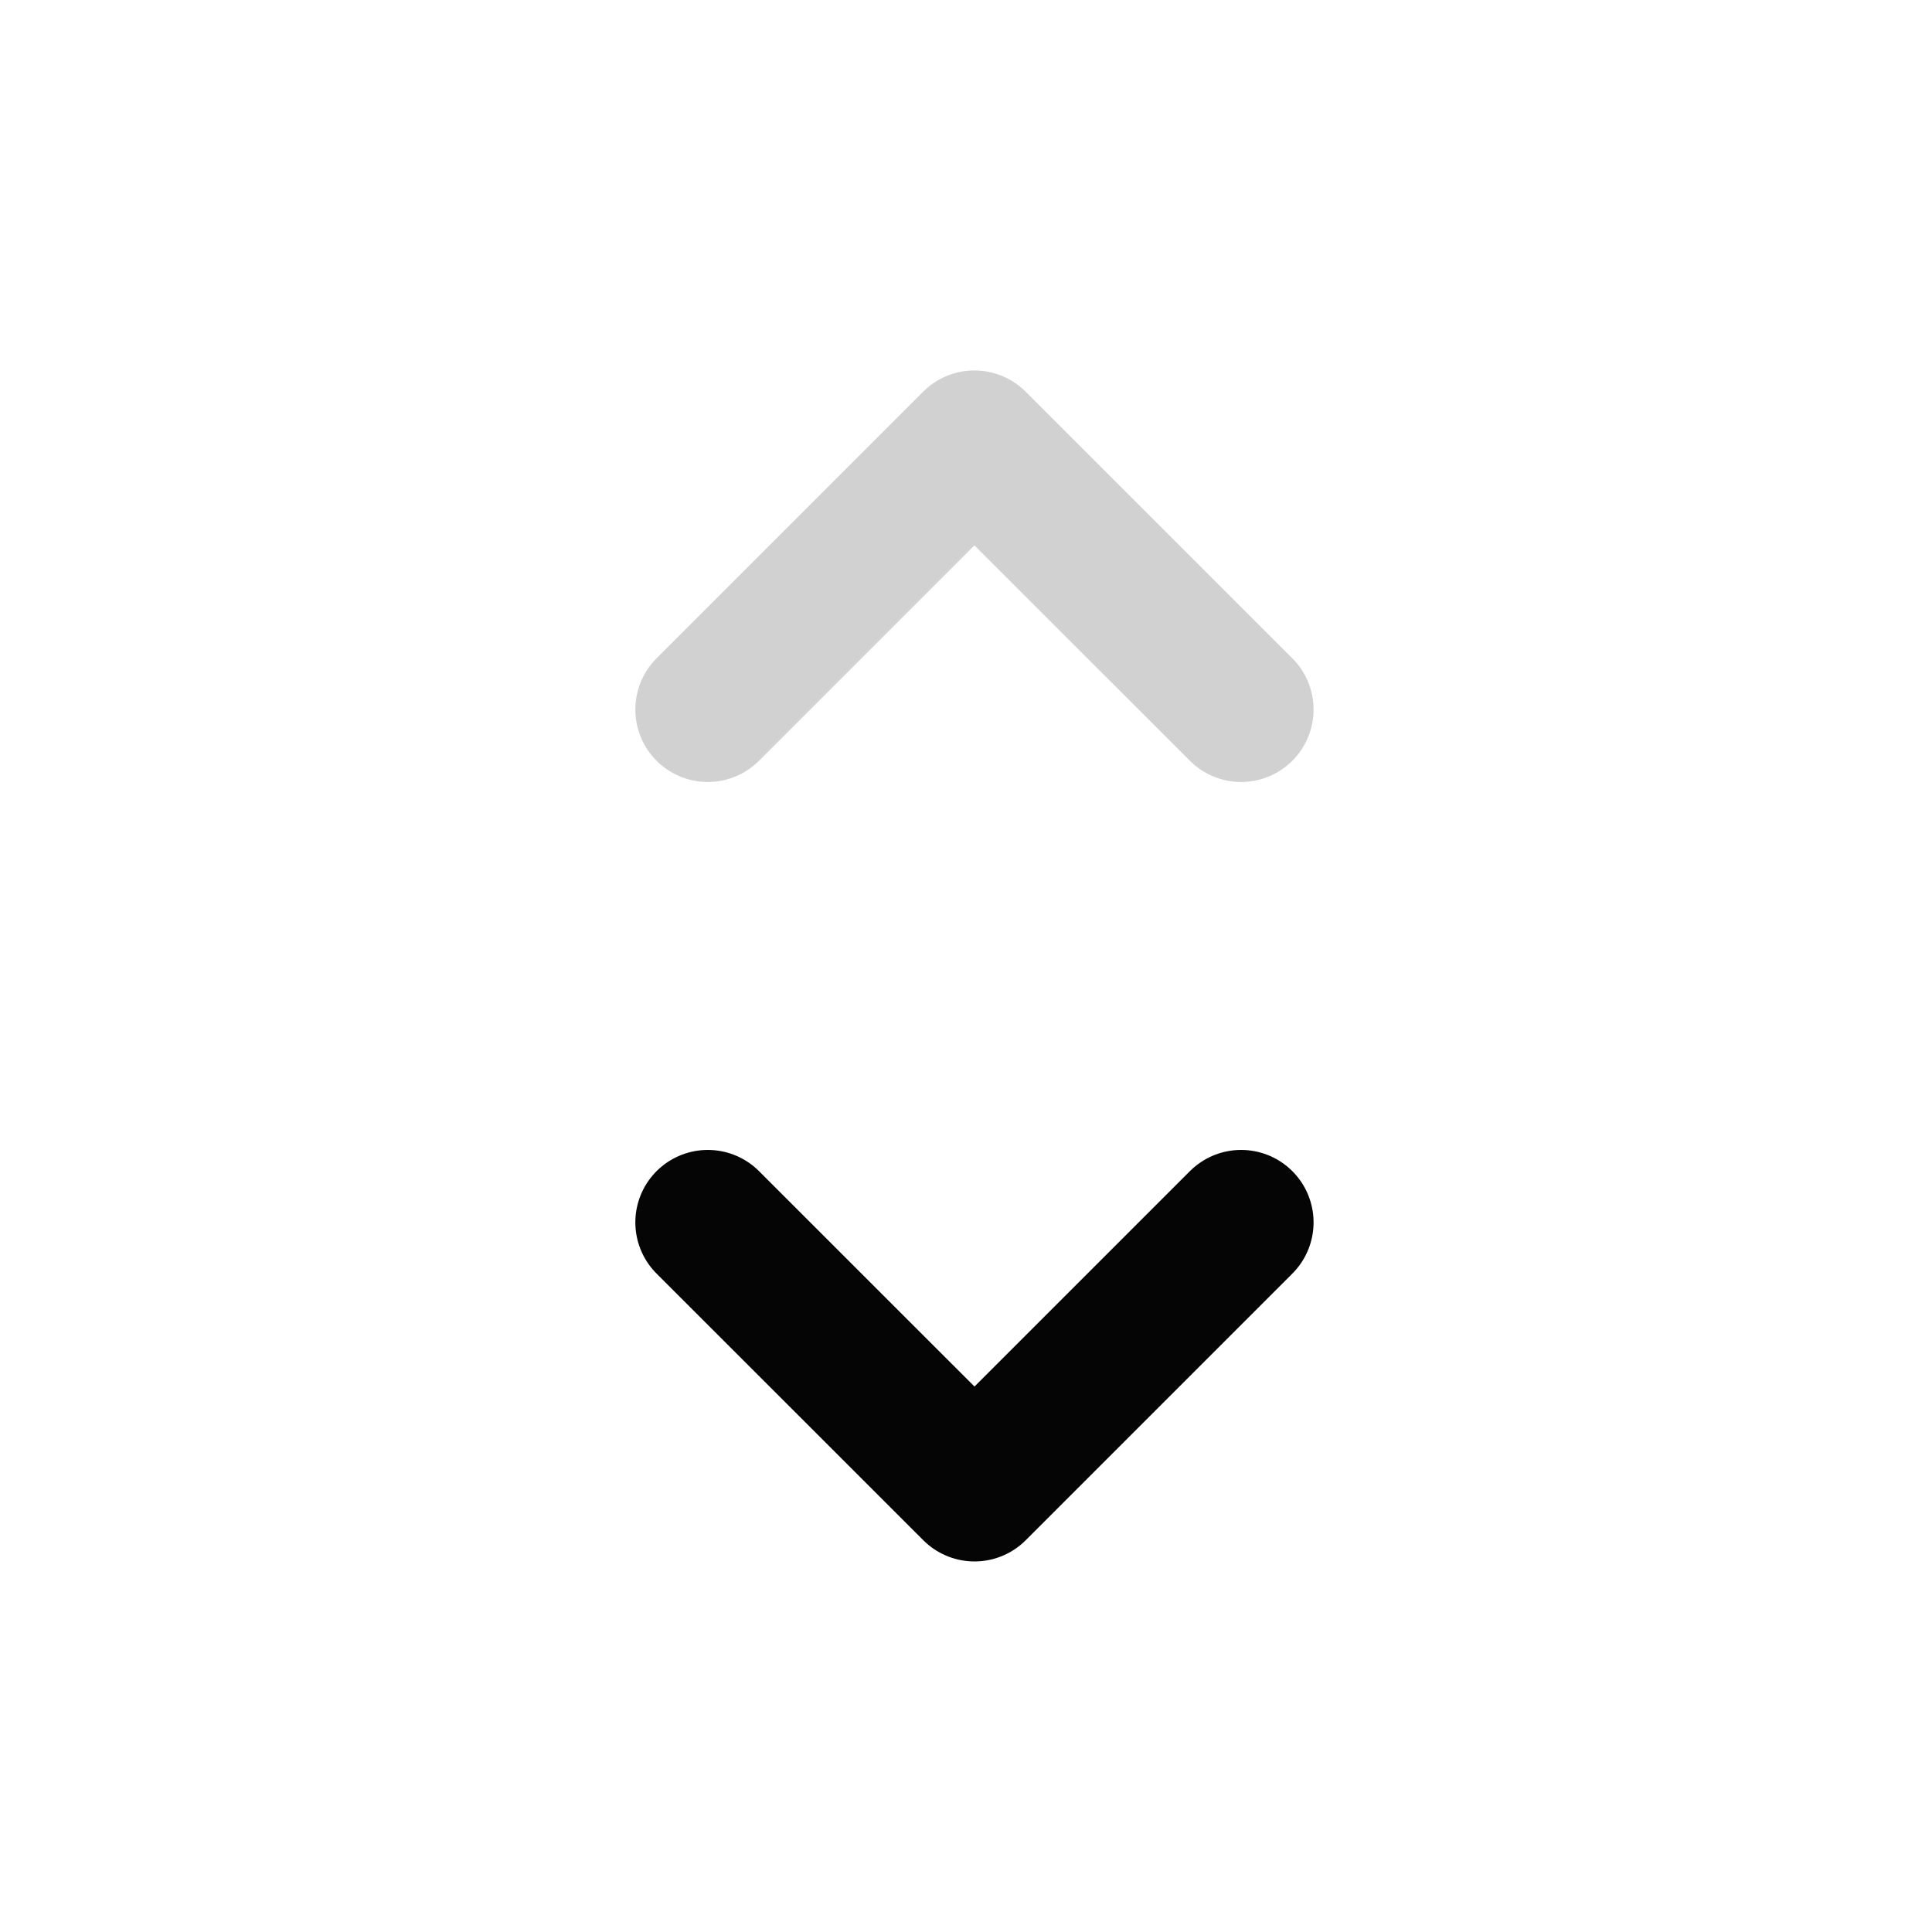 <svg id="Icon_Level" data-name="Icon / Level" xmlns="http://www.w3.org/2000/svg" width="20" height="20" viewBox="0 0 20 20">
  <g id="icon_up_down" data-name="icon_up down">
    <rect id="Rectangle_324" data-name="Rectangle 324" width="20" height="20" fill="none"/>
    <g id="Group_2363" data-name="Group 2363" transform="translate(7.327 4.585)">
      <path id="Path_40" data-name="Path 40" d="M0,0,2.76,2.76,0,5.521" transform="translate(0 2.76) rotate(-90)" fill="none" stroke="#d1d1d1" stroke-linecap="round" stroke-linejoin="round" stroke-width="1.5"/>
      <path id="Path_534" data-name="Path 534" d="M0,0,2.76,2.76,0,5.521" transform="translate(5.521 8.069) rotate(90)" fill="none" stroke="#050505" stroke-linecap="round" stroke-linejoin="round" stroke-width="1.5"/>
    </g>
  </g>
</svg>
